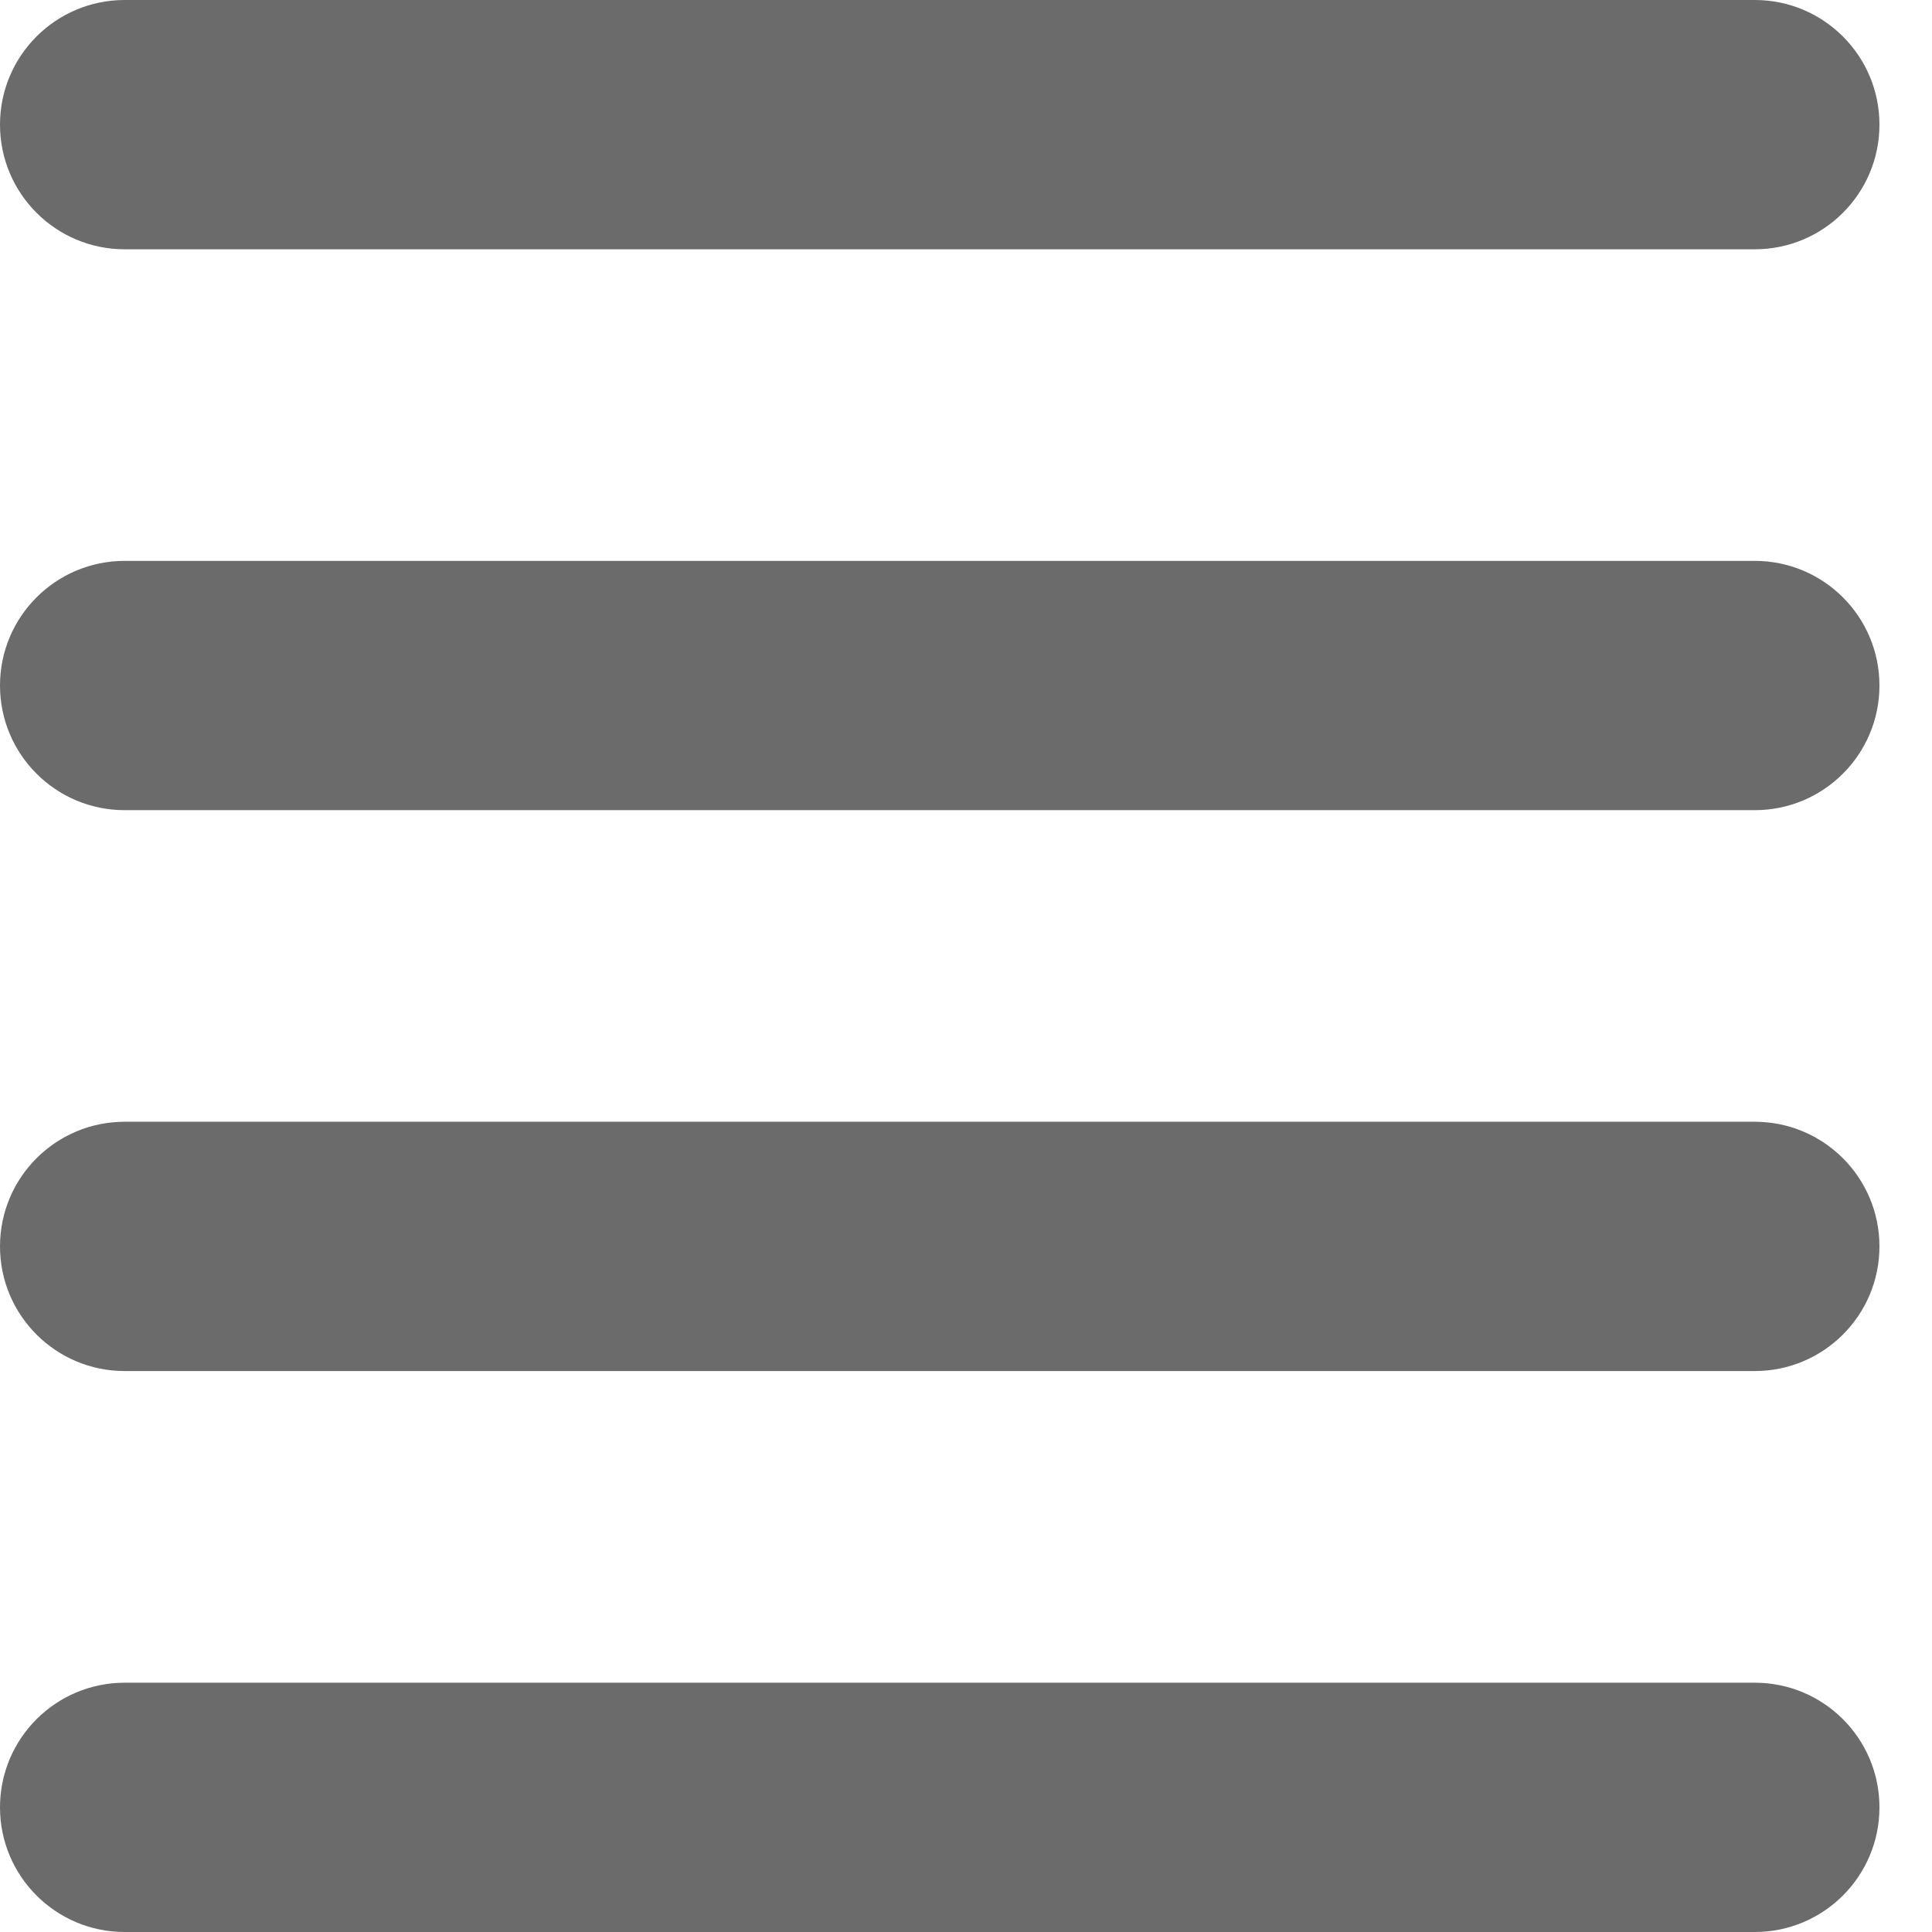 <svg width="250" height="250" viewBox="0 0 250 250" fill="none" xmlns="http://www.w3.org/2000/svg">
<path d="M0 233.871C0 224.963 7.221 217.742 16.129 217.742H227.071C235.979 217.742 243.2 224.963 243.2 233.871C243.2 242.779 235.979 250 227.071 250H16.129C7.221 250 0 242.779 0 233.871Z" fill="#6B6B6B"/>
<path d="M0 88.706C0 79.799 7.221 72.578 16.129 72.578H227.071C235.979 72.578 243.2 79.799 243.2 88.706C243.2 97.614 235.979 104.835 227.071 104.835H16.129C7.221 104.835 0 97.614 0 88.706Z" fill="#6B6B6B"/>
<path d="M0 161.284C0 152.376 7.221 145.155 16.129 145.155H227.071C235.979 145.155 243.2 152.376 243.2 161.284C243.2 170.192 235.979 177.413 227.071 177.413H16.129C7.221 177.413 0 170.192 0 161.284Z" fill="#6B6B6B"/>
<path d="M0 16.129C0 7.221 7.221 0 16.129 0H227.071C235.979 0 243.2 7.221 243.2 16.129C243.2 25.037 235.979 32.258 227.071 32.258H16.129C7.221 32.258 0 25.037 0 16.129Z" fill="#6B6B6B"/>
</svg>
